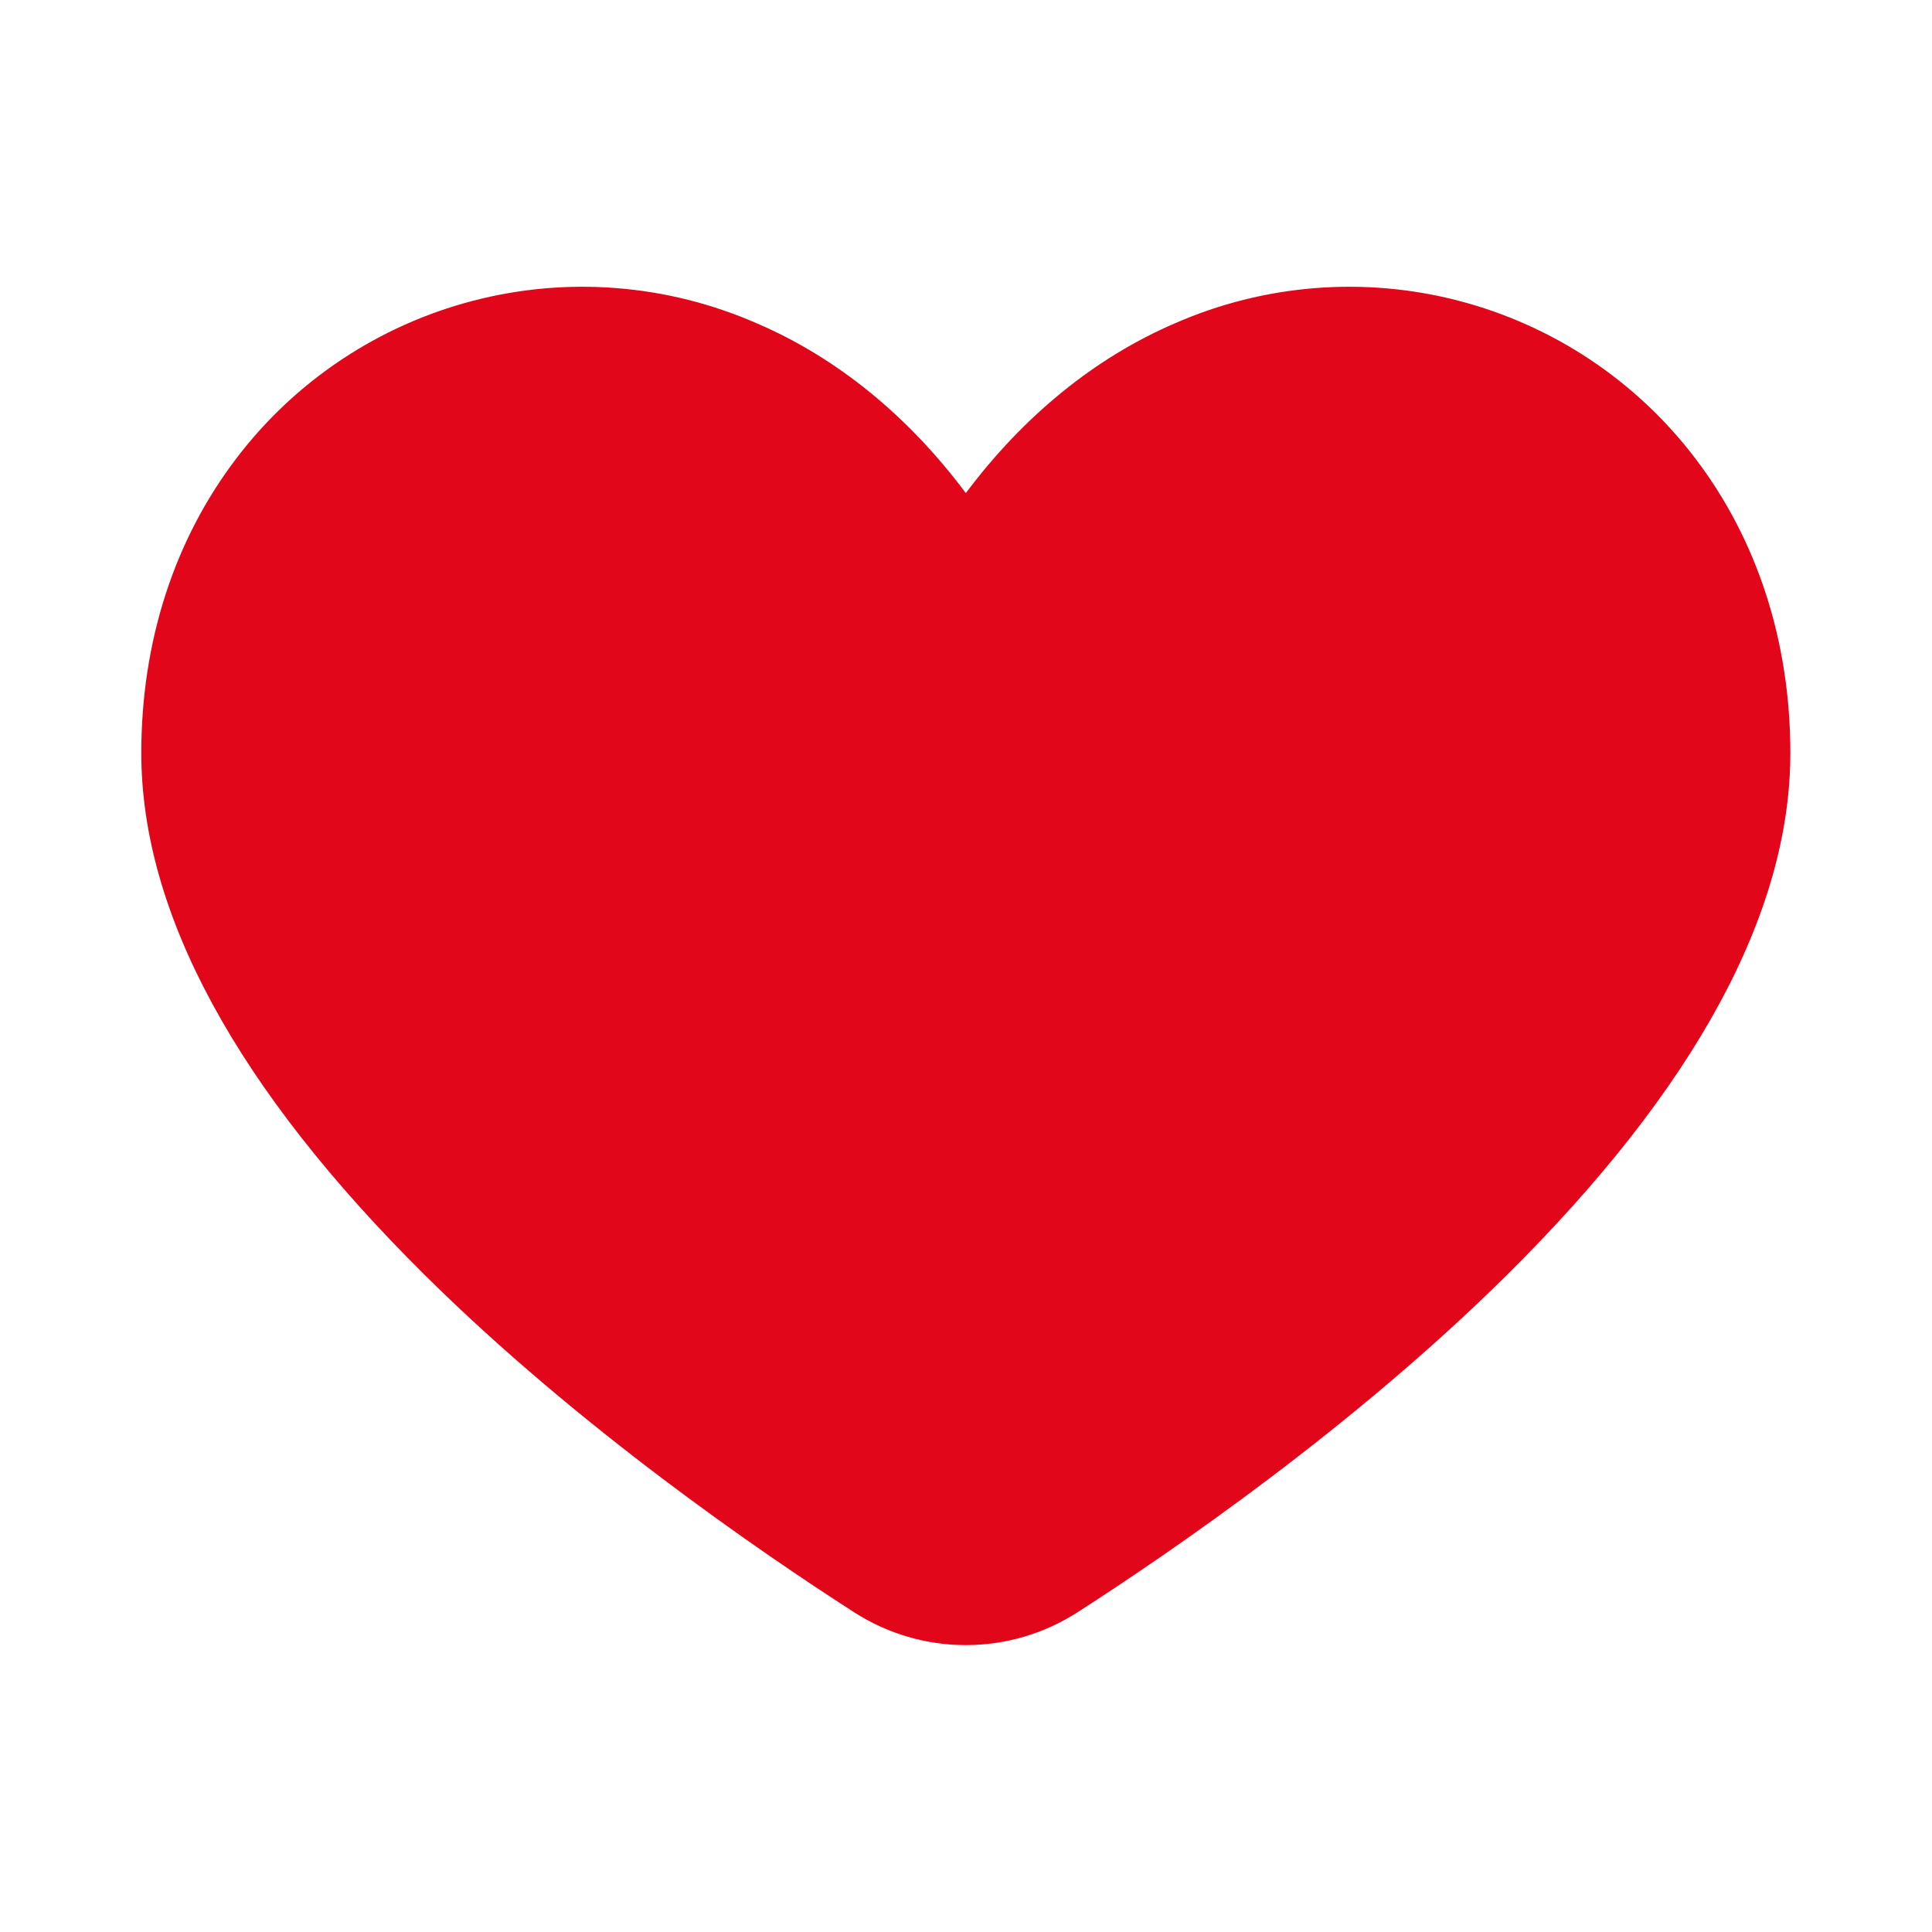 <svg viewBox="0 0 22 22" fill="none" xmlns="http://www.w3.org/2000/svg">
    <path d="M19.303 5.218C18.631 4.334 17.681 3.703 16.607 3.424C15.532 3.145 14.395 3.236 13.378 3.682C12.468 4.074 11.656 4.736 10.998 5.615C10.34 4.734 9.528 4.072 8.618 3.682C7.601 3.236 6.464 3.145 5.39 3.424C4.315 3.703 3.365 4.334 2.693 5.218C1.984 6.147 1.609 7.308 1.609 8.575C1.609 10.398 2.697 12.399 4.841 14.523C6.589 16.254 8.654 17.671 9.729 18.361C10.108 18.604 10.548 18.733 10.998 18.733C11.448 18.733 11.888 18.604 12.267 18.361C13.341 17.671 15.407 16.254 17.155 14.523C19.299 12.4 20.387 10.398 20.387 8.575C20.387 7.308 20.012 6.147 19.303 5.218Z" fill="#E2061A"/>
</svg>
